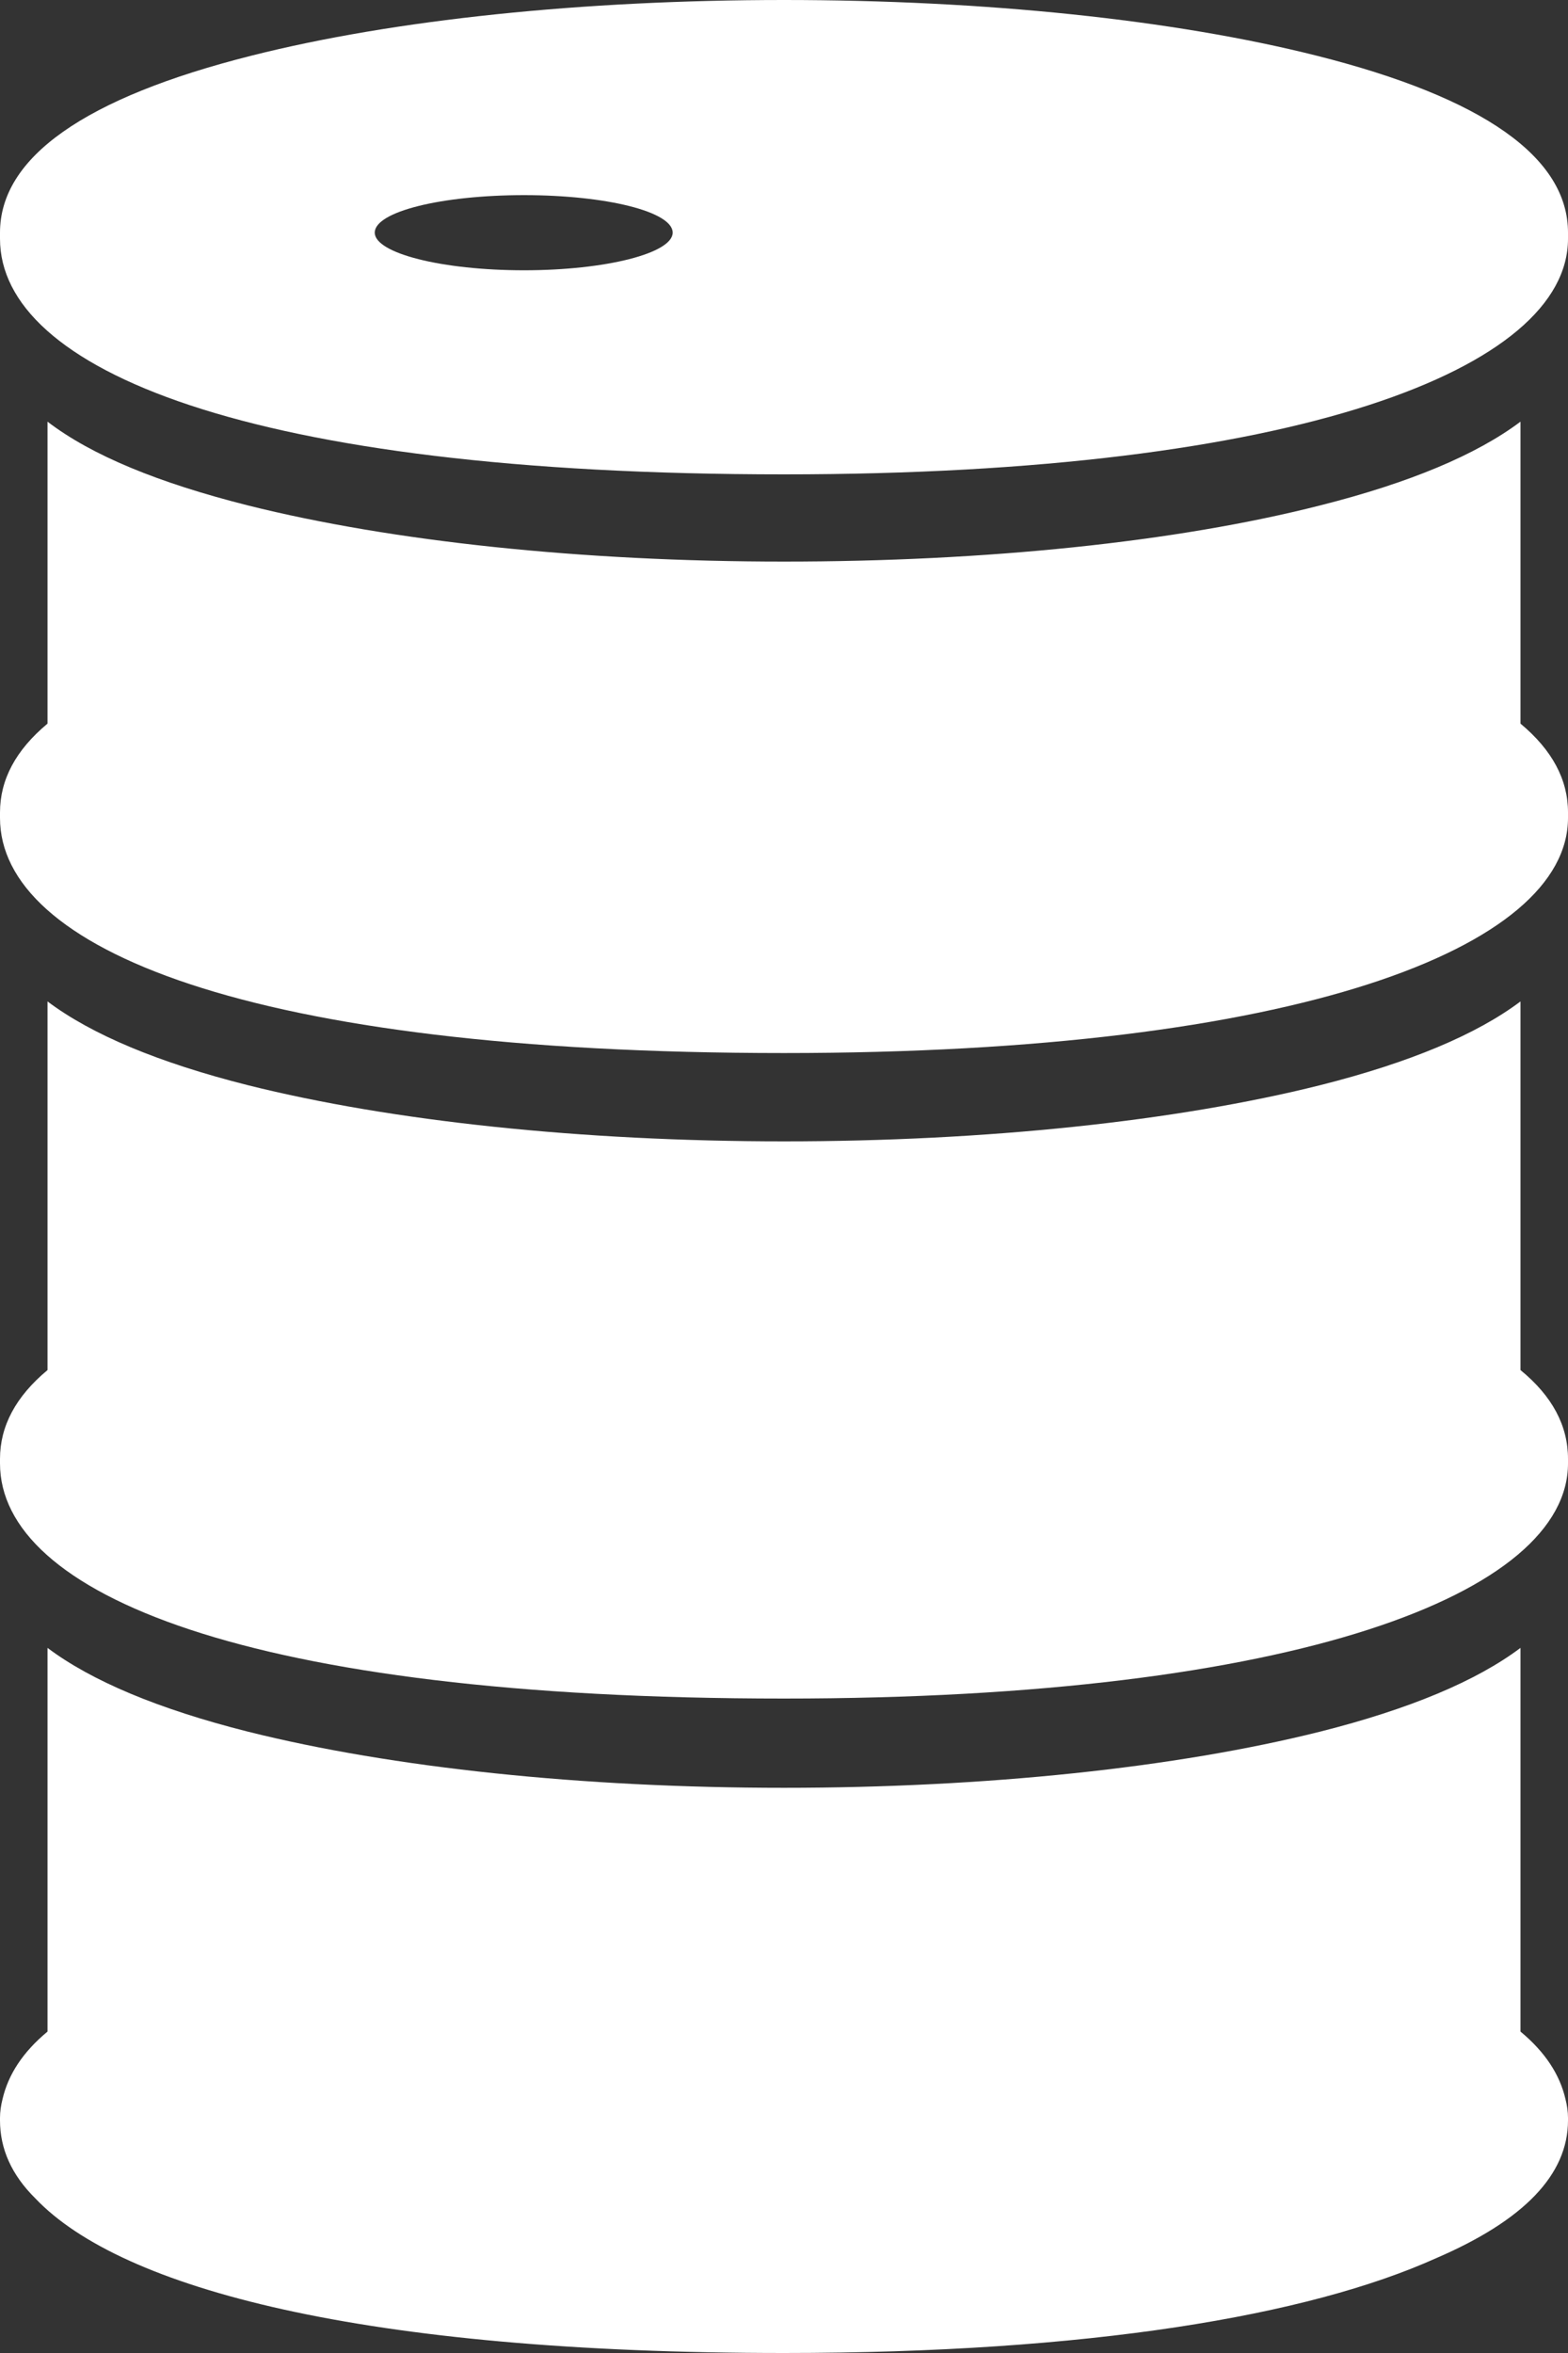 <svg width="10" height="15" viewBox="0 0 10 15" fill="none" xmlns="http://www.w3.org/2000/svg">
<rect x="0" y="0" width="10" height="15" fill="#333333" stroke="none"/>
<path d="M10 1.499V1.522C10 2.35 8.271 3.024 5 3.024C1.565 3.024 0 2.35 0 1.522V1.483C0 1.004 0.539 0.623 1.603 0.355C2.513 0.125 3.719 0 5 0C6.277 0 7.484 0.125 8.397 0.355C9.461 0.623 10 1.004 10 1.483V1.499ZM4.29 1.483C4.29 1.349 3.865 1.244 3.342 1.244C2.816 1.244 2.39 1.349 2.39 1.483C2.39 1.614 2.816 1.723 3.342 1.723C3.865 1.723 4.29 1.614 4.29 1.483ZM9.697 4.613V2.688C9.416 2.899 8.99 3.078 8.419 3.222C7.5 3.456 6.287 3.58 5 3.58C3.713 3.58 2.5 3.452 1.581 3.222C1.01 3.078 0.584 2.903 0.303 2.688V4.613C0.1 4.782 0 4.971 0 5.179V5.214C0 6.042 1.565 6.713 5 6.713C8.271 6.713 10 6.042 10 5.214V5.179C10 4.971 9.9 4.782 9.697 4.613ZM9.697 8.734V6.384C9.416 6.595 8.99 6.774 8.419 6.918C7.5 7.148 6.287 7.276 5 7.276C3.713 7.276 2.5 7.148 1.581 6.918C1.01 6.774 0.584 6.595 0.303 6.384V8.734C0.1 8.903 0 9.092 0 9.3V9.329C0 10.156 1.565 10.828 5 10.828C8.271 10.828 10 10.156 10 9.329V9.3C10 9.089 9.9 8.9 9.697 8.734ZM9.984 13.382C9.948 13.226 9.855 13.082 9.697 12.951V10.505C9.416 10.716 8.99 10.895 8.419 11.039C7.5 11.269 6.287 11.397 5 11.397C3.713 11.397 2.5 11.269 1.581 11.039C1.01 10.895 0.584 10.716 0.303 10.505V12.951C0.145 13.082 0.052 13.226 0.016 13.382C0.006 13.421 0 13.462 0 13.501V13.517C0 13.699 0.074 13.865 0.226 14.015C0.774 14.591 2.316 15 5 15C6.942 15 8.342 14.763 9.158 14.396C9.716 14.156 10 13.865 10 13.517V13.501C10 13.462 9.994 13.421 9.984 13.382Z" fill="white"/>
</svg>
